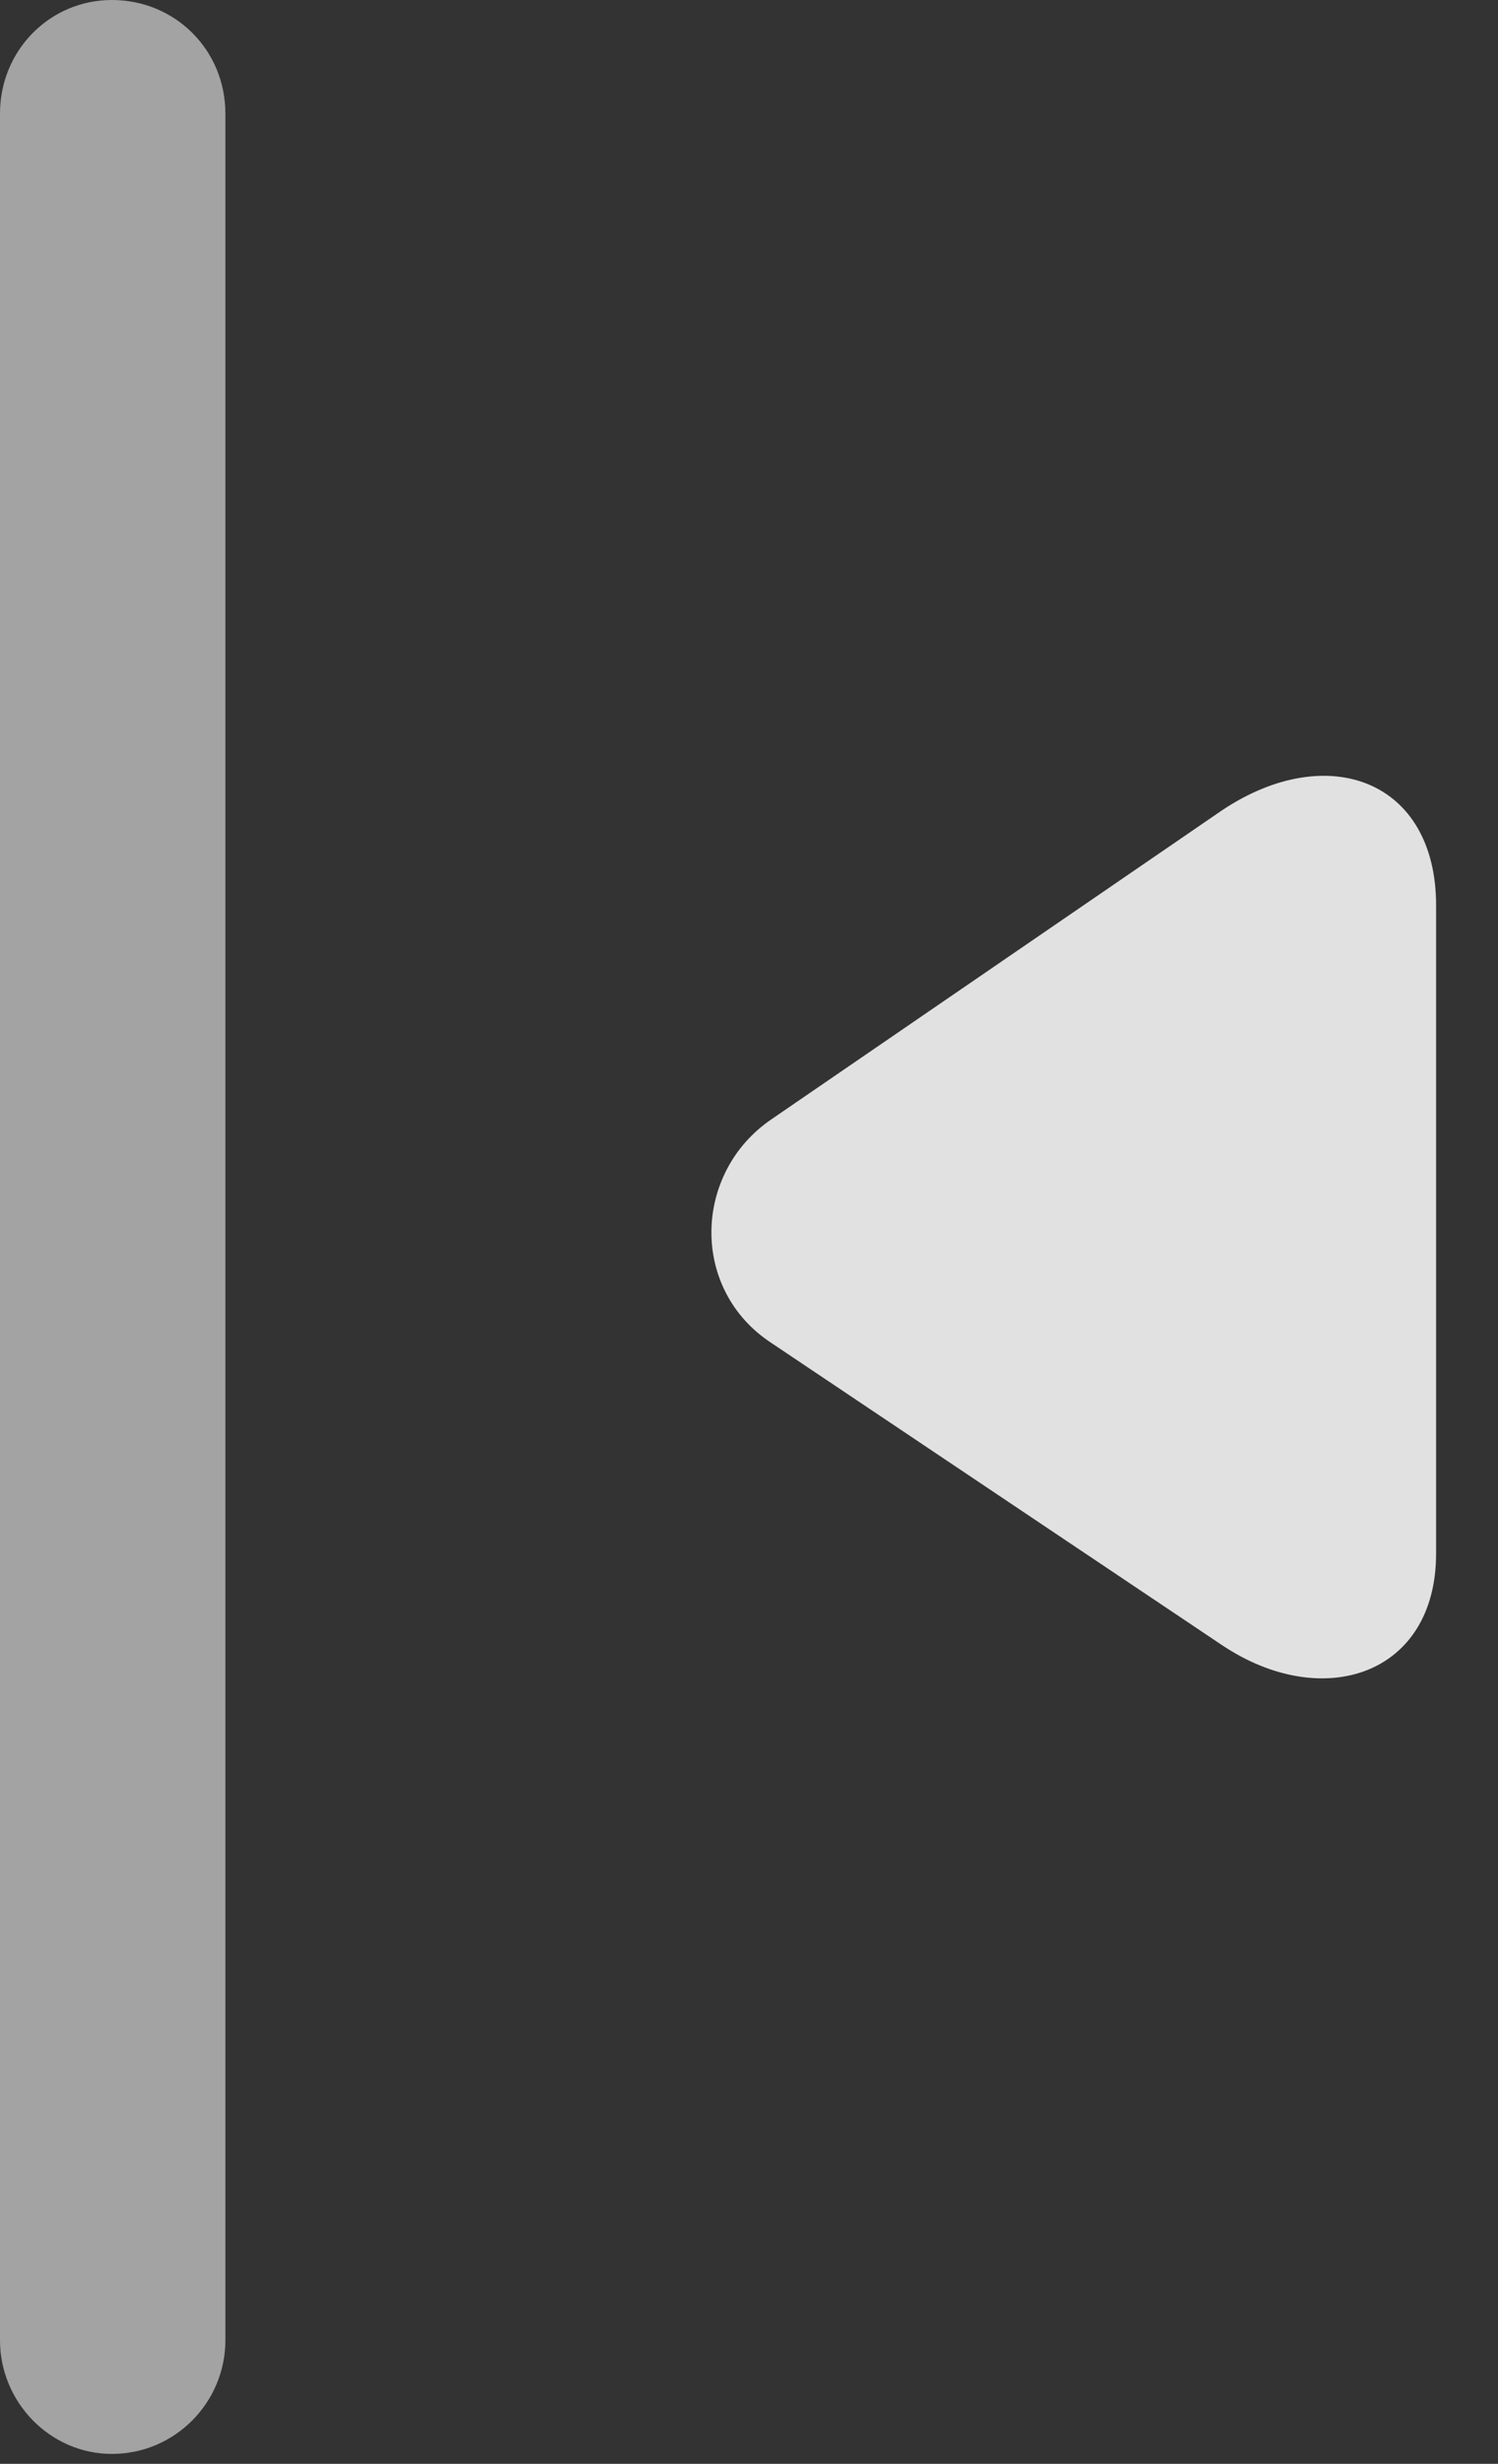 <?xml version="1.0" encoding="UTF-8"?>
<!--Generator: Apple Native CoreSVG 232.5-->
<!DOCTYPE svg
PUBLIC "-//W3C//DTD SVG 1.1//EN"
       "http://www.w3.org/Graphics/SVG/1.1/DTD/svg11.dtd">
<svg version="1.1" xmlns="http://www.w3.org/2000/svg" xmlns:xlink="http://www.w3.org/1999/xlink" width="8.76" height="14.404">
 <rect width="100%" height="100%" fill="#333333" stroke="none"/>
 <g>
  <rect height="14.404" opacity="0" width="8.76" x="0" y="0"/>
  <path d="M0.654 14.346C1.025 14.346 1.318 14.043 1.318 13.682L1.318 0.664C1.318 0.293 1.025 0 0.654 0C0.293 0 0 0.293 0 0.664L0 13.682C0 14.043 0.293 14.346 0.654 14.346Z" fill="#ffffff" fill-opacity="0.55"/>
  <path d="M7.148 9.619C7.734 10.01 8.398 9.795 8.398 9.082L8.398 5.293C8.398 4.561 7.764 4.326 7.148 4.736L4.512 6.543C4.053 6.855 4.033 7.539 4.512 7.852Z" fill="#ffffff" fill-opacity="0.85"/>
 </g>
</svg>
